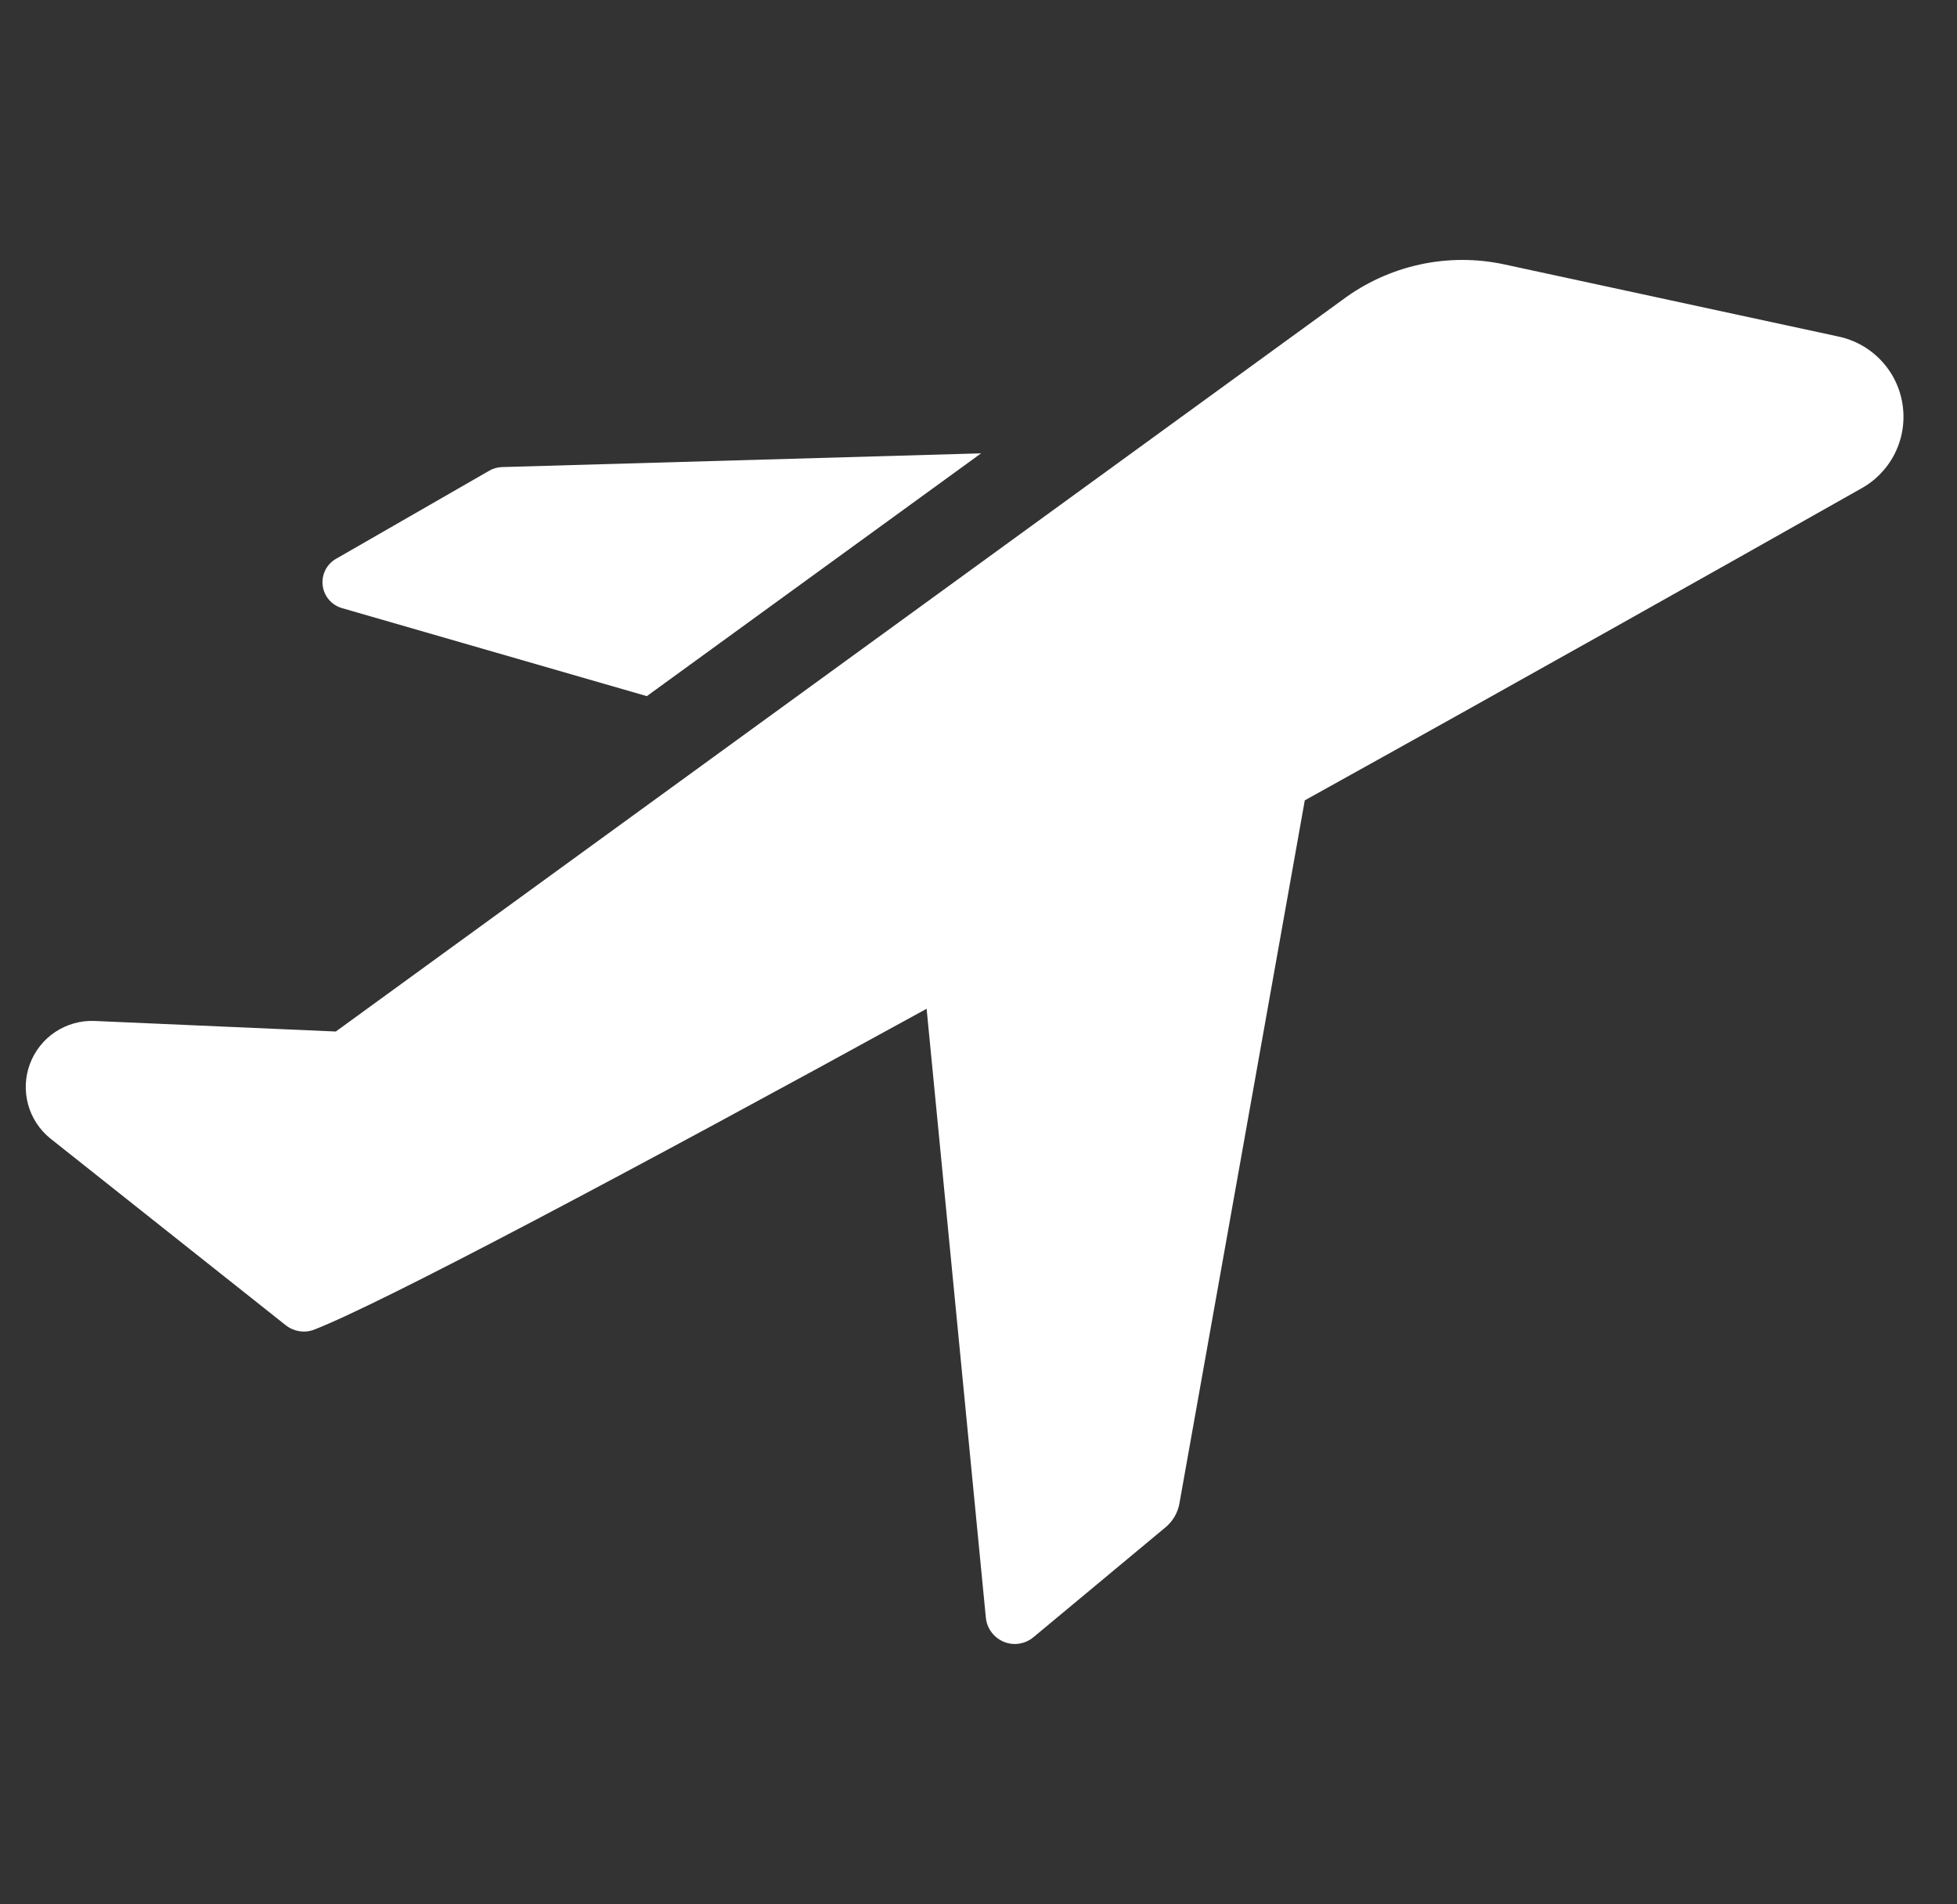 <svg width="37" height="36" viewBox="0 0 37 36" fill="none" xmlns="http://www.w3.org/2000/svg">
<rect x="0" y="0" width="37" height="36" fill="#333333" stroke="none"/>
<g clip-path="url(#clip0_170_1041)">
<path d="M6.48 11.5L12.229 13.16L18.549 8.57L9.48 8.83C9.391 8.835 9.305 8.862 9.23 8.91L6.36 10.56C6.27 10.609 6.198 10.684 6.152 10.775C6.106 10.867 6.088 10.969 6.101 11.07C6.114 11.172 6.157 11.267 6.224 11.343C6.292 11.42 6.381 11.474 6.48 11.5Z" fill="white"/>
<path d="M34.749 6.36L28.449 5C27.919 4.885 27.371 4.885 26.841 5.001C26.312 5.117 25.813 5.345 25.379 5.67L6.349 19.5L1.779 19.3C1.518 19.291 1.26 19.365 1.042 19.51C0.824 19.656 0.658 19.866 0.566 20.112C0.474 20.357 0.462 20.625 0.531 20.878C0.599 21.13 0.746 21.355 0.949 21.52L5.399 25.05C5.473 25.109 5.56 25.148 5.653 25.164C5.745 25.18 5.841 25.172 5.929 25.14C7.199 24.65 11.929 22.14 17.519 19.07L18.639 30.58C18.649 30.68 18.685 30.775 18.745 30.855C18.805 30.936 18.885 30.998 18.978 31.037C19.07 31.075 19.172 31.087 19.27 31.072C19.369 31.056 19.462 31.014 19.539 30.95L22.039 28.87C22.176 28.755 22.268 28.596 22.299 28.42L24.669 15.13C28.669 12.91 32.489 10.76 35.179 9.24C35.459 9.088 35.684 8.854 35.826 8.57C35.968 8.285 36.018 7.964 35.971 7.65C35.925 7.335 35.782 7.043 35.563 6.812C35.345 6.582 35.061 6.424 34.749 6.36Z" fill="white"/>
</g>
<defs>
<clipPath id="clip0_170_1041">
<rect width="36" height="36" fill="white" transform="translate(0.229)"/>
</clipPath>
</defs>
</svg>
